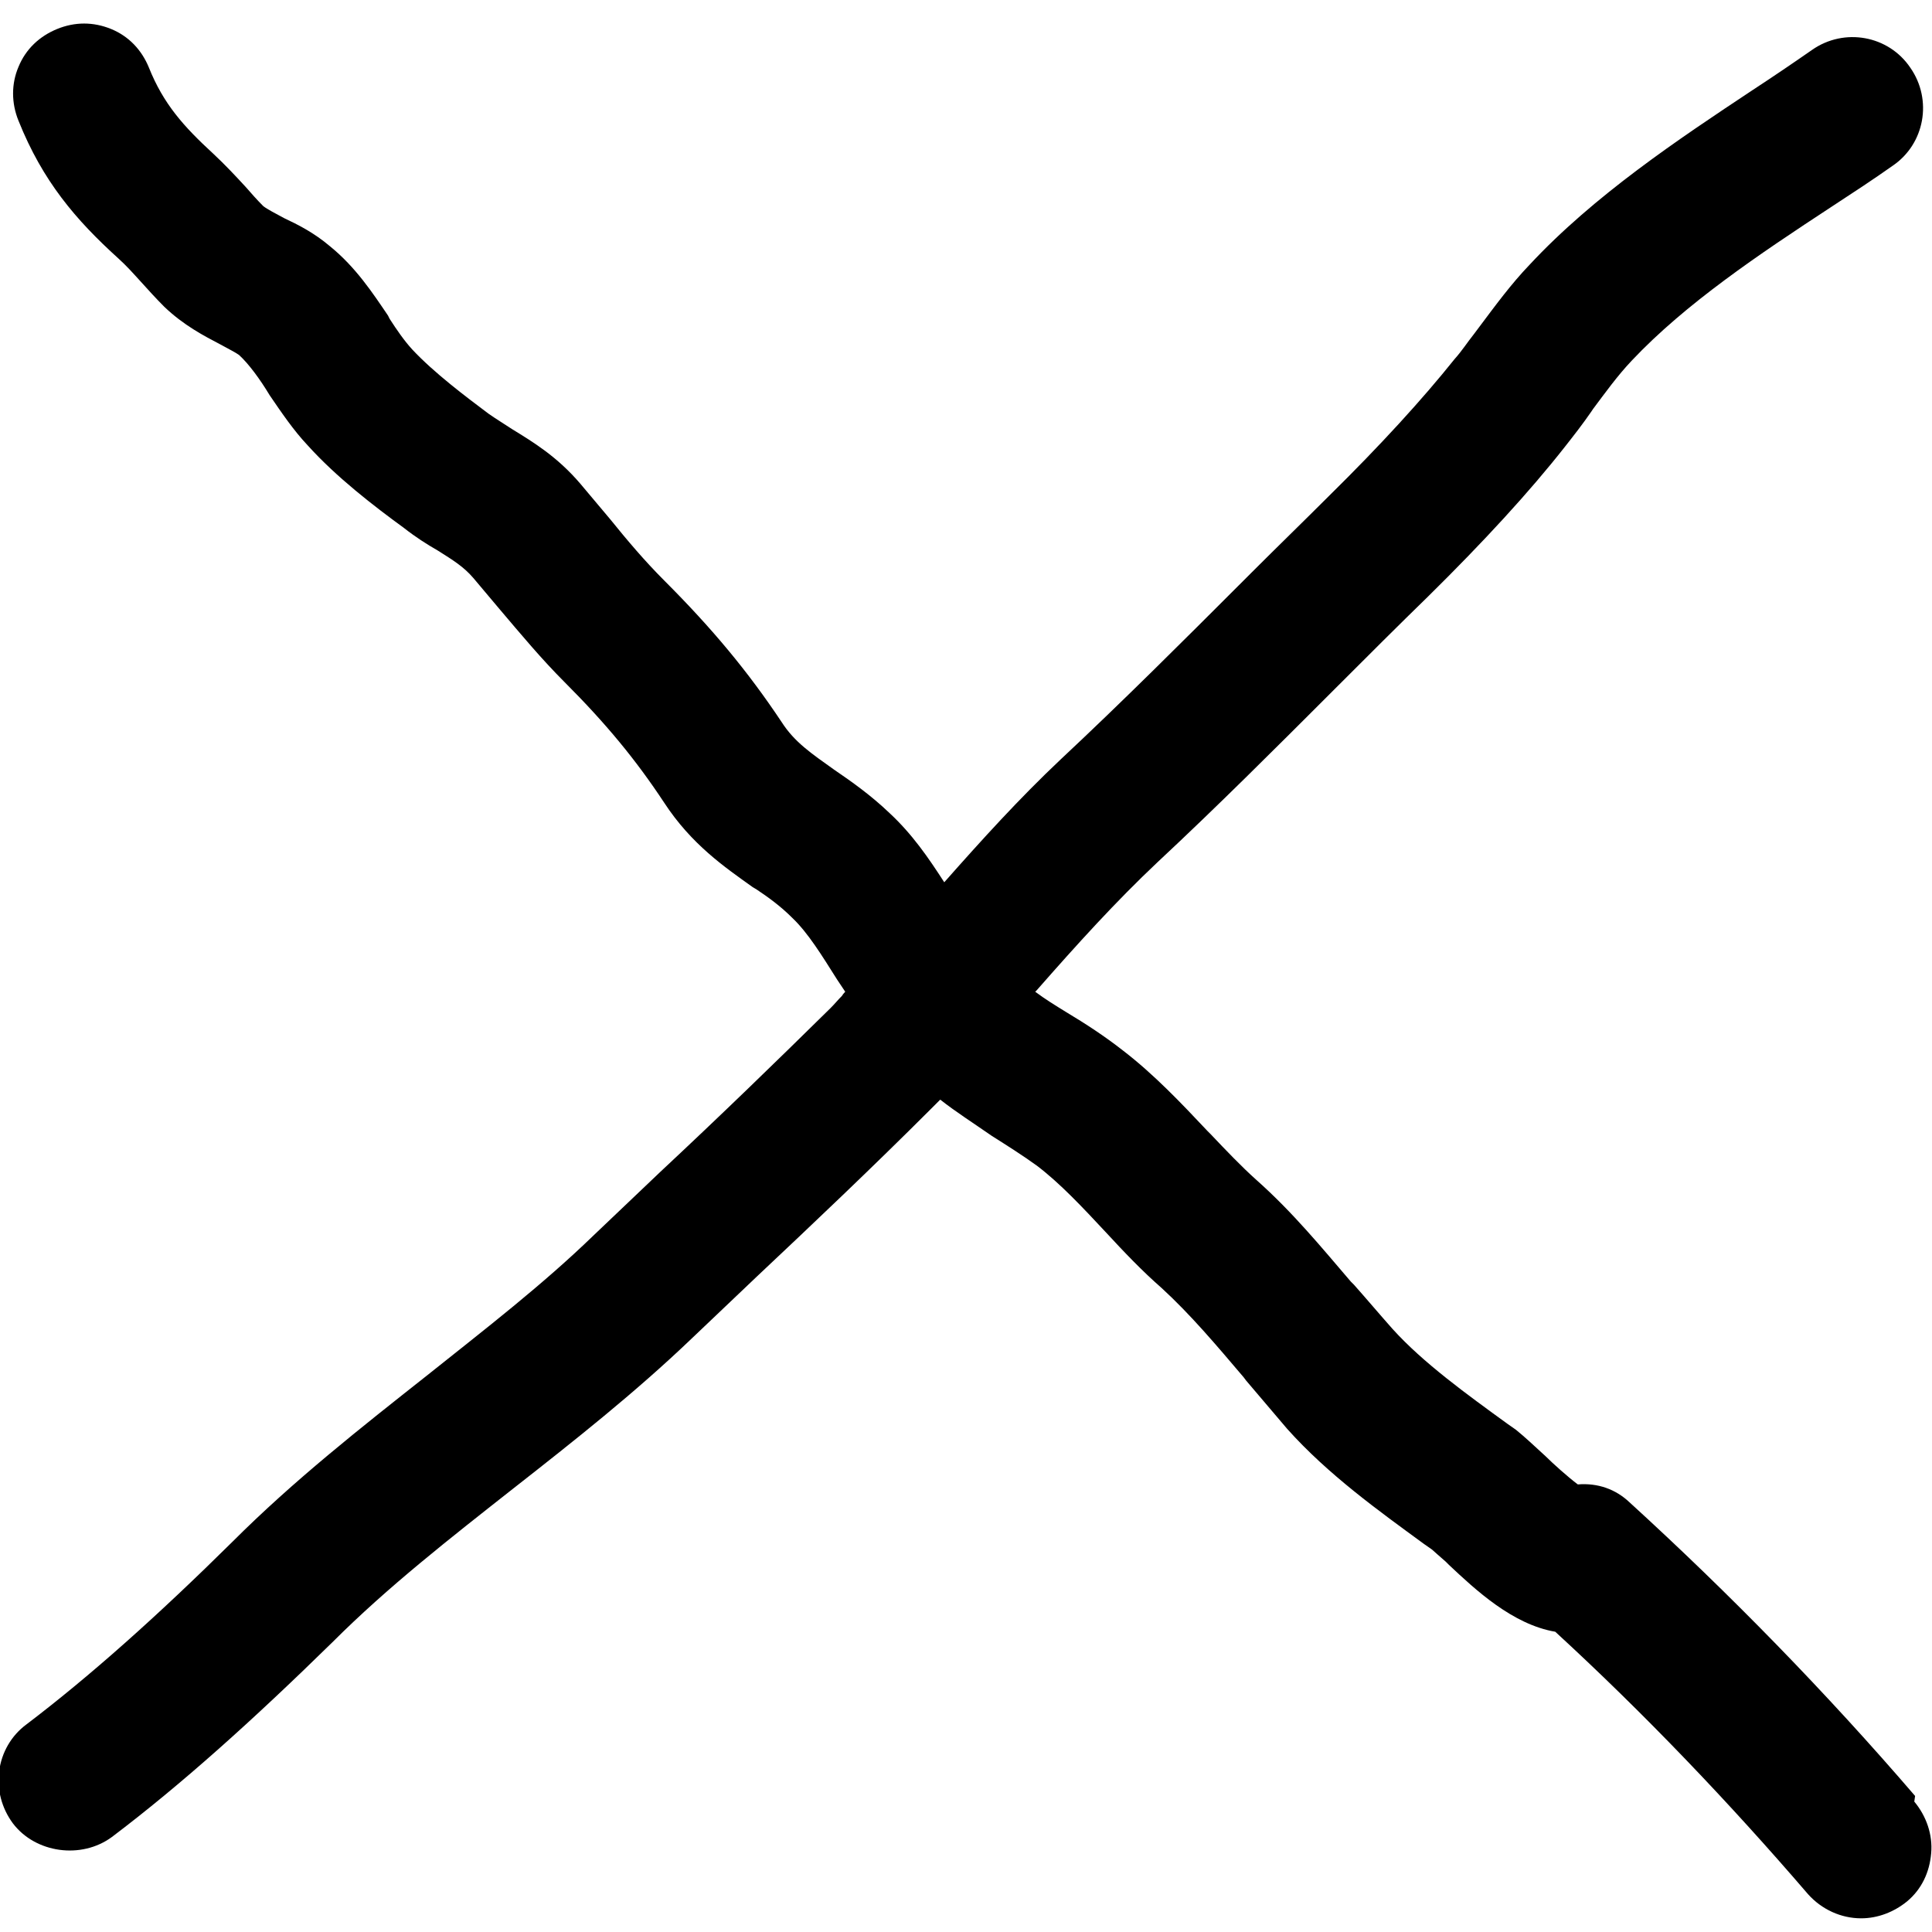 <?xml version="1.0" encoding="UTF-8"?>
<svg id="Layer_5" data-name="Layer 5" xmlns="http://www.w3.org/2000/svg" viewBox="0 0 24 24">
  <path d="M23.79,22.31c-1.1-1.28-2.3-2.51-3.55-3.65-.17-.16-.39-.24-.64-.22-.12-.09-.31-.26-.4-.35-.13-.12-.27-.25-.37-.33l-.1-.07c-.51-.37-1.05-.76-1.43-1.18-.16-.18-.32-.37-.48-.55l-.04-.04c-.36-.42-.72-.86-1.17-1.26-.19-.17-.38-.37-.57-.57l-.04-.04c-.32-.34-.66-.7-1.05-1-.23-.18-.46-.33-.71-.48-.13-.08-.26-.16-.38-.25l.02-.02c.5-.57,.98-1.1,1.5-1.59,.74-.69,1.46-1.41,2.16-2.11l.09-.09c.37-.37,.74-.74,1.11-1.1,.69-.68,1.26-1.3,1.7-1.86,.11-.14,.22-.28,.33-.44l.02-.03c.15-.2,.3-.41,.48-.6,.67-.71,1.58-1.32,2.48-1.91,.26-.17,.52-.34,.76-.51,.4-.27,.5-.82,.22-1.22-.27-.4-.82-.5-1.22-.22-.23,.16-.48,.33-.74,.5-.92,.61-1.97,1.31-2.77,2.17-.23,.24-.42,.5-.63,.78l-.06,.08c-.08,.1-.15,.21-.24,.31-.4,.5-.92,1.07-1.56,1.7-.32,.32-.64,.63-.96,.95l-.16,.16c-.67,.67-1.44,1.44-2.21,2.16-.52,.49-.99,1.01-1.45,1.53-.2-.31-.4-.6-.68-.86-.23-.22-.47-.39-.69-.54-.28-.2-.49-.34-.65-.59-.42-.63-.86-1.16-1.46-1.76-.24-.24-.46-.5-.67-.76l-.37-.44c-.29-.34-.59-.52-.85-.68-.09-.06-.19-.12-.29-.19-.28-.21-.68-.51-.95-.8-.1-.11-.19-.24-.28-.38l-.02-.04c-.19-.28-.4-.6-.72-.86-.2-.17-.4-.27-.57-.35-.11-.06-.21-.11-.26-.15-.08-.08-.15-.16-.22-.24-.12-.13-.25-.27-.4-.41-.37-.34-.62-.62-.8-1.07-.09-.22-.25-.39-.47-.48-.22-.09-.45-.09-.67,0-.22,.09-.39,.25-.48,.47-.09,.21-.09,.45,0,.67,.3,.75,.71,1.23,1.24,1.71,.1,.09,.18,.18,.28,.29,.09,.1,.19,.21,.29,.31,.24,.23,.49,.36,.7,.47,.09,.05,.19,.1,.23,.13,.12,.11,.26,.3,.38,.5,.15,.22,.3,.44,.47,.62,.36,.4,.83,.76,1.2,1.03,.14,.11,.28,.2,.42,.28,.19,.12,.32,.2,.44,.34l.32,.38c.28,.33,.53,.63,.81,.91,.52,.52,.89,.97,1.24,1.5,.34,.52,.75,.8,1.1,1.05l.05,.03c.15,.1,.3,.21,.44,.35,.2,.19,.37,.47,.56,.77l.1,.15s-.03,.03-.04,.05c-.05,.05-.09,.1-.14,.15-.68,.67-1.36,1.33-2.12,2.04l-.83,.79c-.63,.61-1.33,1.15-2.07,1.74-.81,.64-1.65,1.3-2.41,2.06-.93,.92-1.77,1.67-2.56,2.27-.19,.14-.31,.35-.34,.58s.03,.46,.17,.65c.28,.37,.85,.45,1.23,.17,.86-.65,1.75-1.45,2.74-2.42,.69-.69,1.46-1.29,2.26-1.92,.74-.58,1.5-1.18,2.2-1.85l.82-.78c.67-.63,1.43-1.35,2.15-2.07,.04-.04,.08-.08,.12-.12,0,0,0,0,0,0,.19,.15,.41,.29,.64,.45,.19,.12,.38,.24,.56,.37,.29,.22,.57,.52,.85,.82,.24,.26,.46,.49,.7,.7,.36,.33,.68,.71,1.02,1.11l.03,.04c.17,.2,.34,.4,.51,.6,.51,.57,1.14,1.02,1.7,1.43l.1,.07s.1,.09,.17,.15l.04,.04c.33,.31,.79,.74,1.32,.83,1.11,1.02,2.16,2.12,3.14,3.26,.17,.19,.41,.3,.66,.3,.21,0,.41-.08,.57-.21,.18-.15,.28-.36,.3-.6,.02-.23-.06-.46-.21-.64Z"/>
</svg>